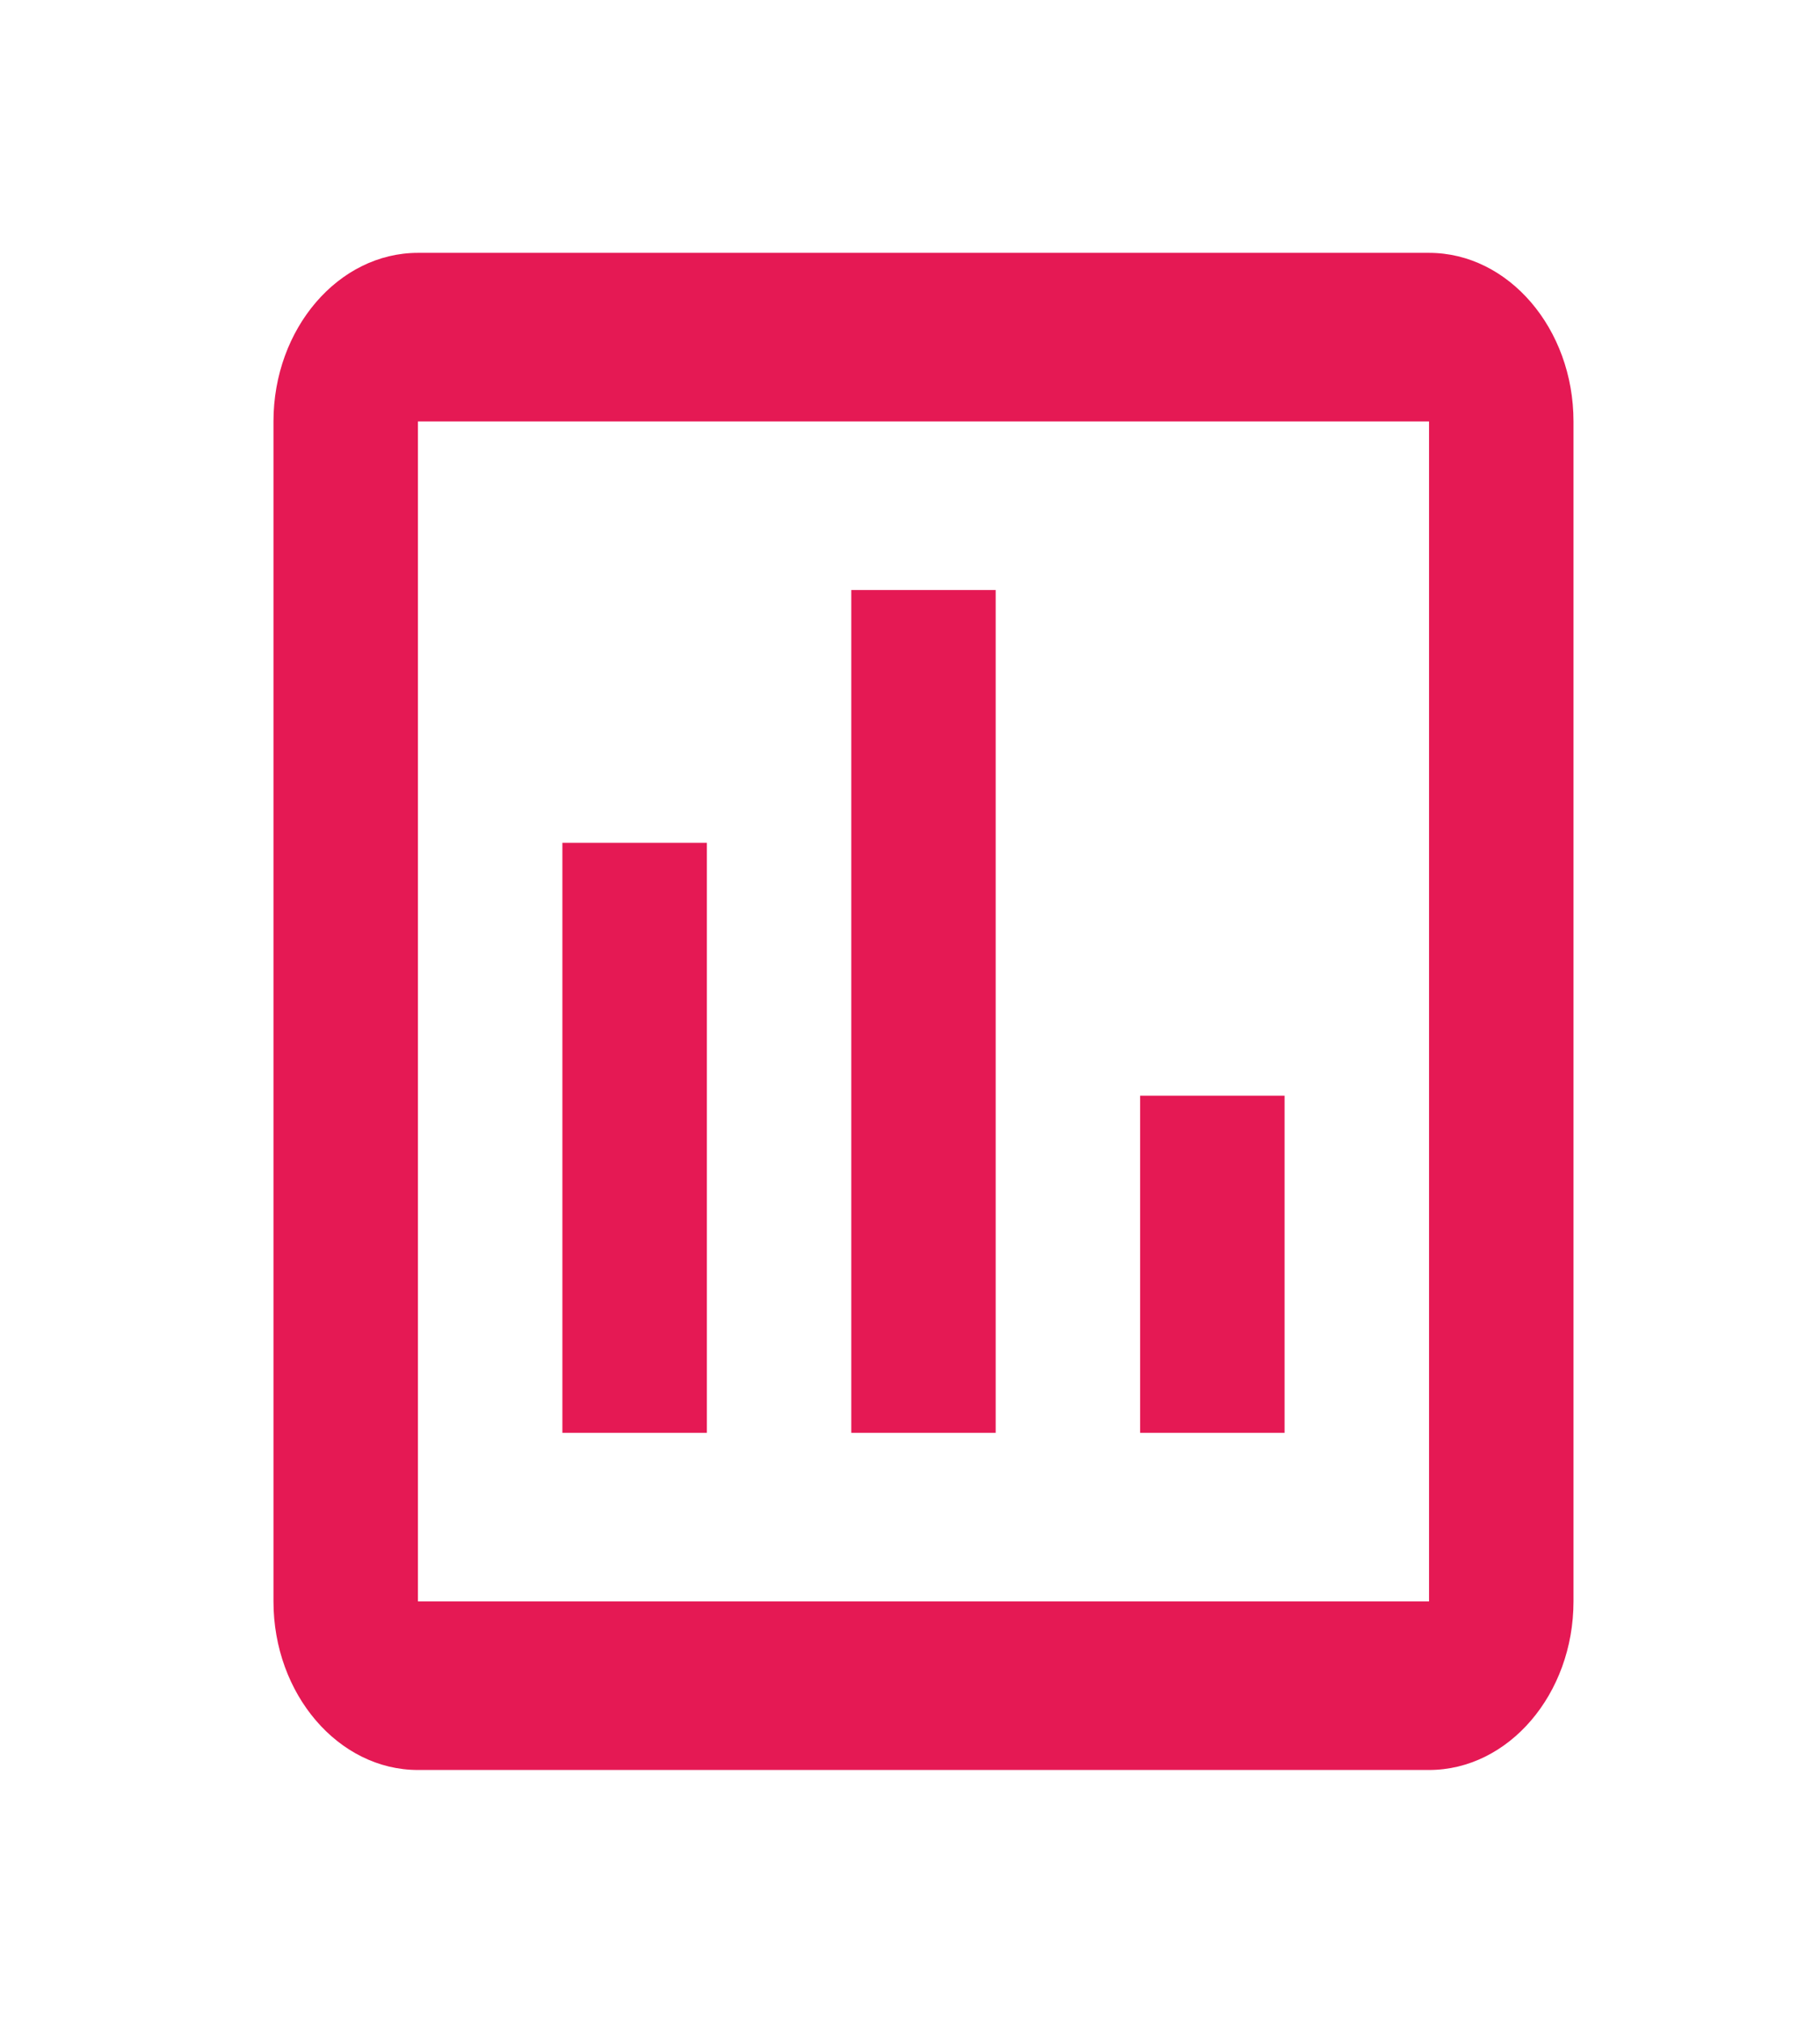<svg width="27" height="30" viewBox="0 0 27 30" fill="none" xmlns="http://www.w3.org/2000/svg">
<g id="IconGraph">
<path id="Vector" d="M10.486 21.25H8.343V12.5H10.486V21.25ZM14.771 21.25H12.629V8.75H14.771V21.25ZM19.057 21.25H16.914V16.25H19.057V21.25ZM21.2 23.75H6.2V6.25H21.2V23.875M21.2 3.75H6.2C5.021 3.75 4.057 4.875 4.057 6.25V23.75C4.057 25.125 5.021 26.25 6.2 26.25H21.2C22.379 26.25 23.343 25.125 23.343 23.75V6.25C23.343 4.875 22.379 3.75 21.2 3.75Z" fill="#E51954"/>
</g>
</svg>
